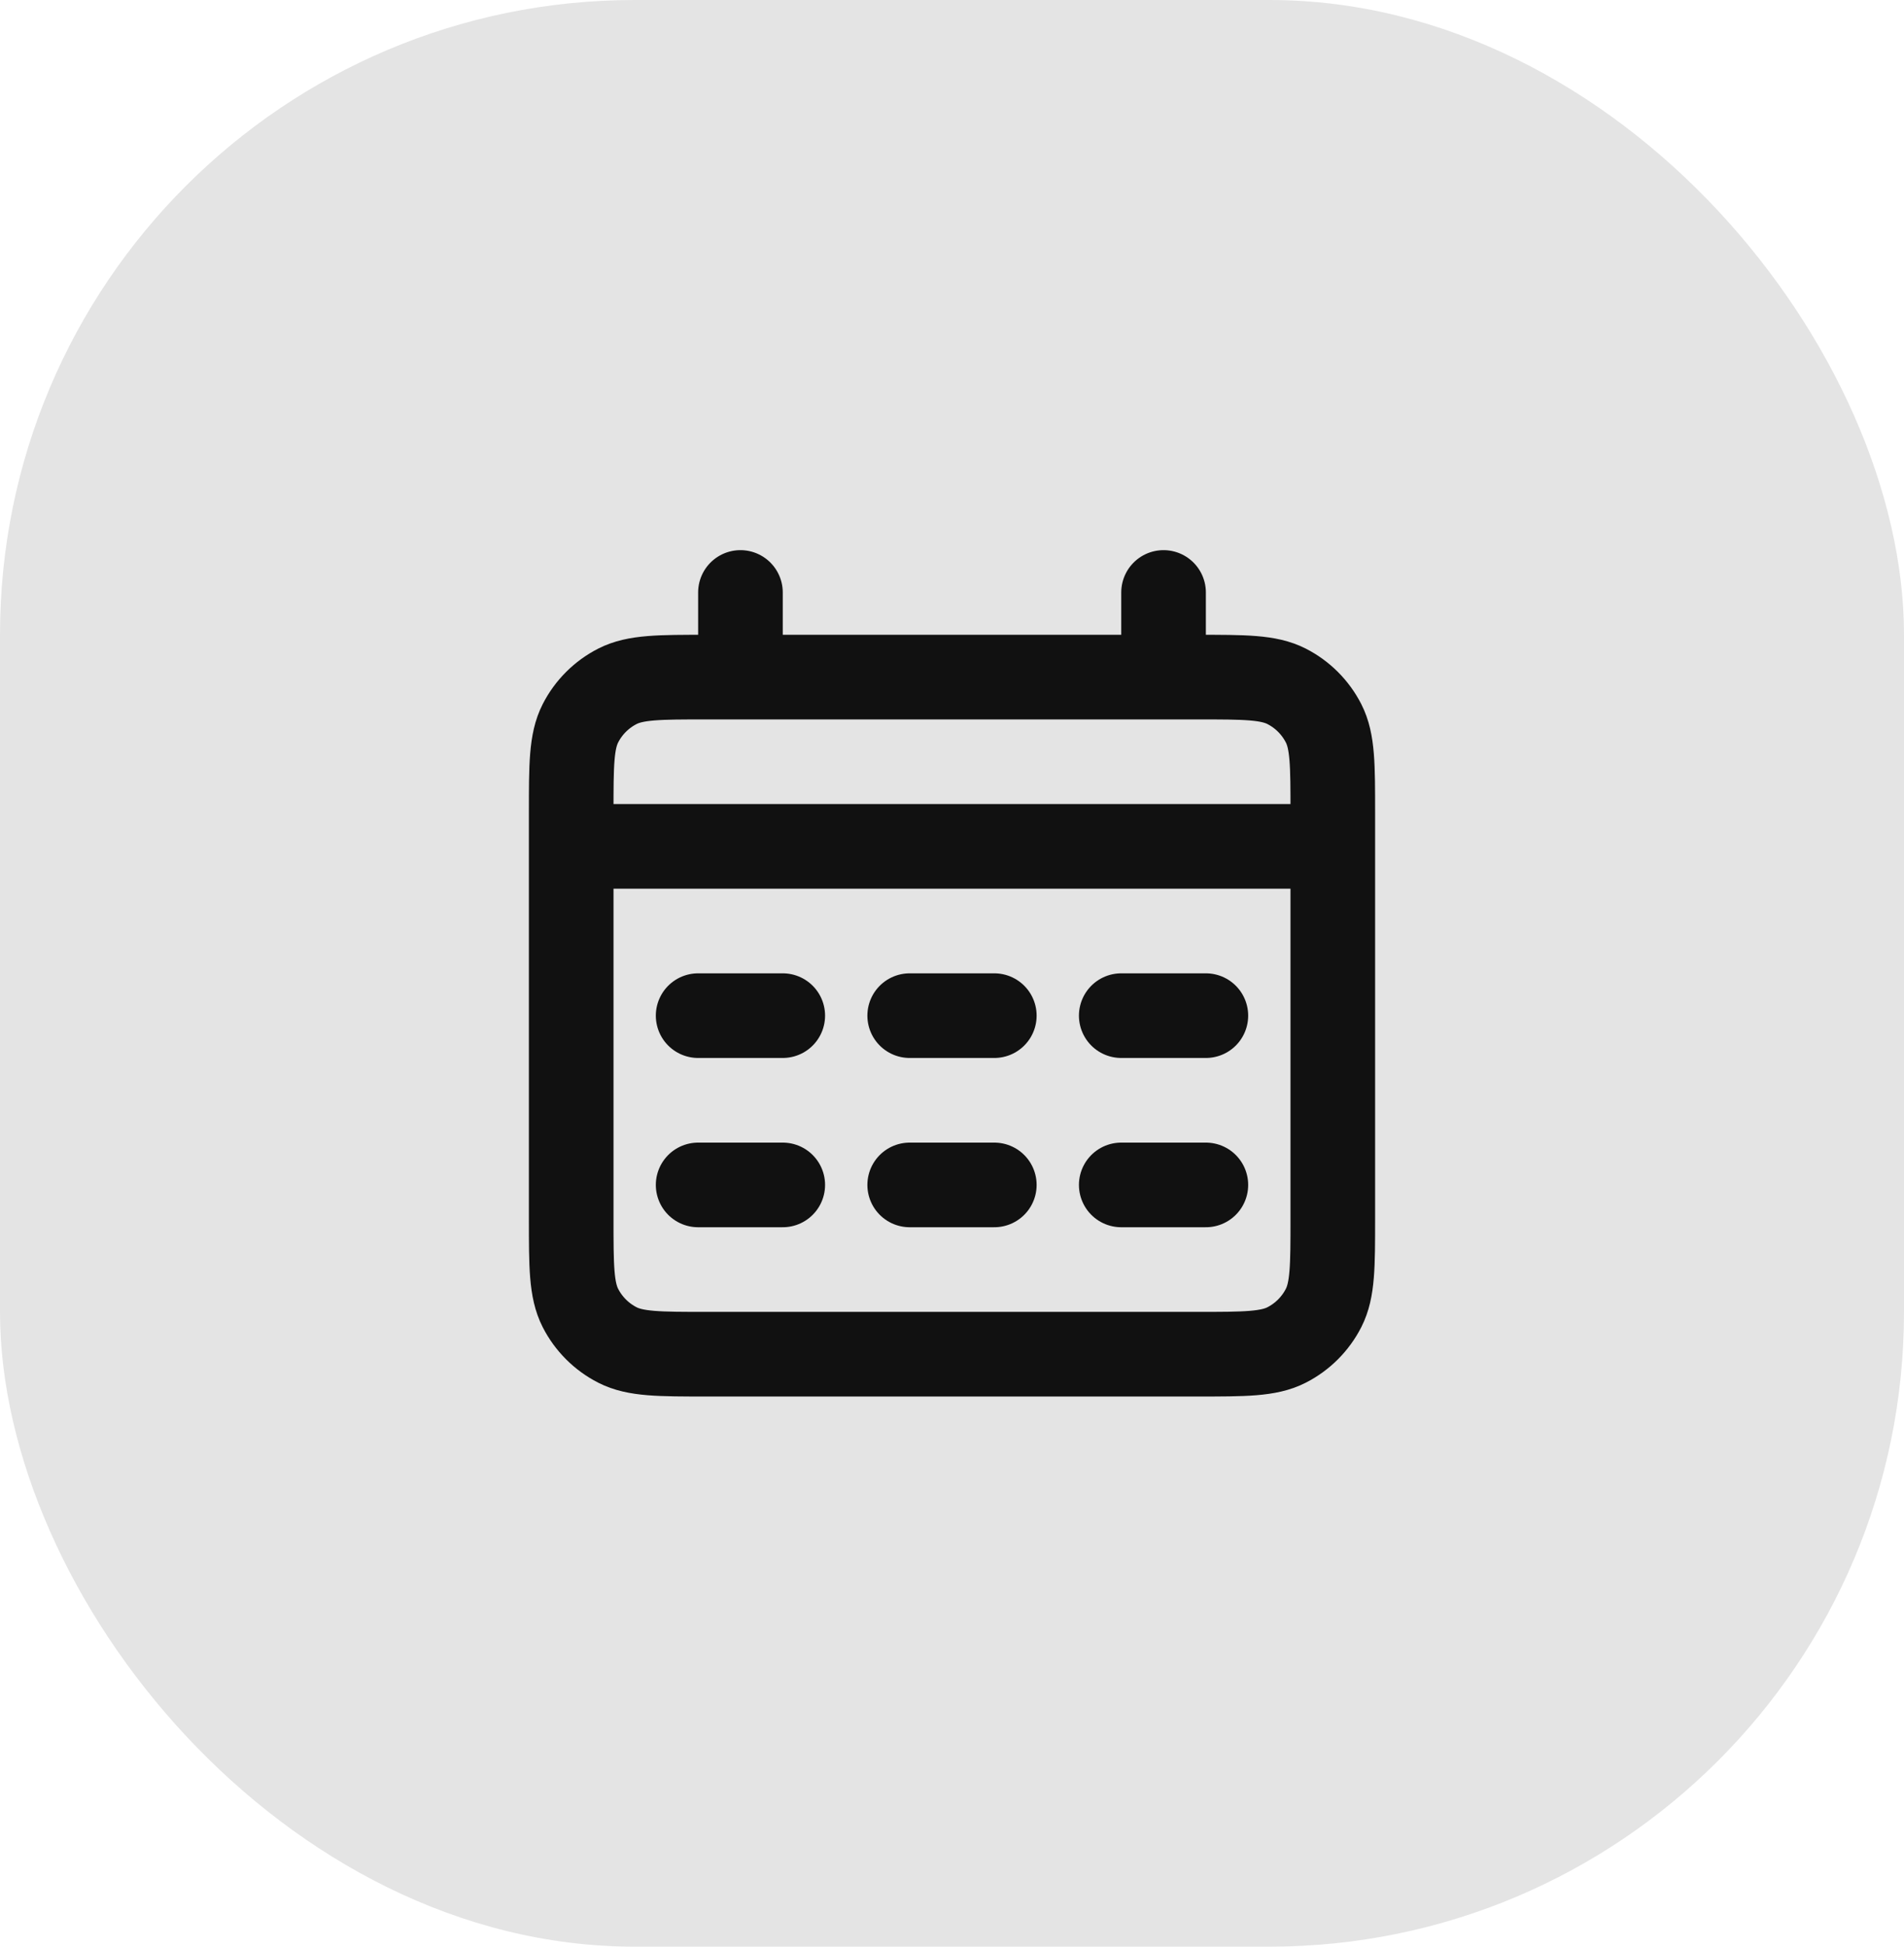 <svg width="45" height="46" viewBox="0 0 45 46" fill="none" xmlns="http://www.w3.org/2000/svg">
<rect width="45" height="46" rx="15" fill="#E4E4E4"/>
<path d="M13.5 20H31.5M17.5 14V16M27.5 14V16M16.5 24H18.5M16.5 28H18.5M21.5 24H23.5M21.5 28H23.5M26.5 24H28.5M26.5 28H28.5M16.7 32H28.3C29.42 32 29.98 32 30.408 31.782C30.784 31.59 31.09 31.284 31.282 30.908C31.5 30.48 31.5 29.92 31.5 28.8V19.2C31.5 18.08 31.5 17.52 31.282 17.092C31.09 16.716 30.784 16.41 30.408 16.218C29.98 16 29.42 16 28.3 16H16.7C15.58 16 15.02 16 14.592 16.218C14.216 16.41 13.91 16.716 13.718 17.092C13.5 17.52 13.5 18.08 13.5 19.2V28.8C13.5 29.92 13.5 30.48 13.718 30.908C13.91 31.284 14.216 31.59 14.592 31.782C15.02 32 15.58 32 16.7 32Z" stroke="#111111" stroke-width="2" stroke-linecap="round" stroke-linejoin="round"/>
</svg>
